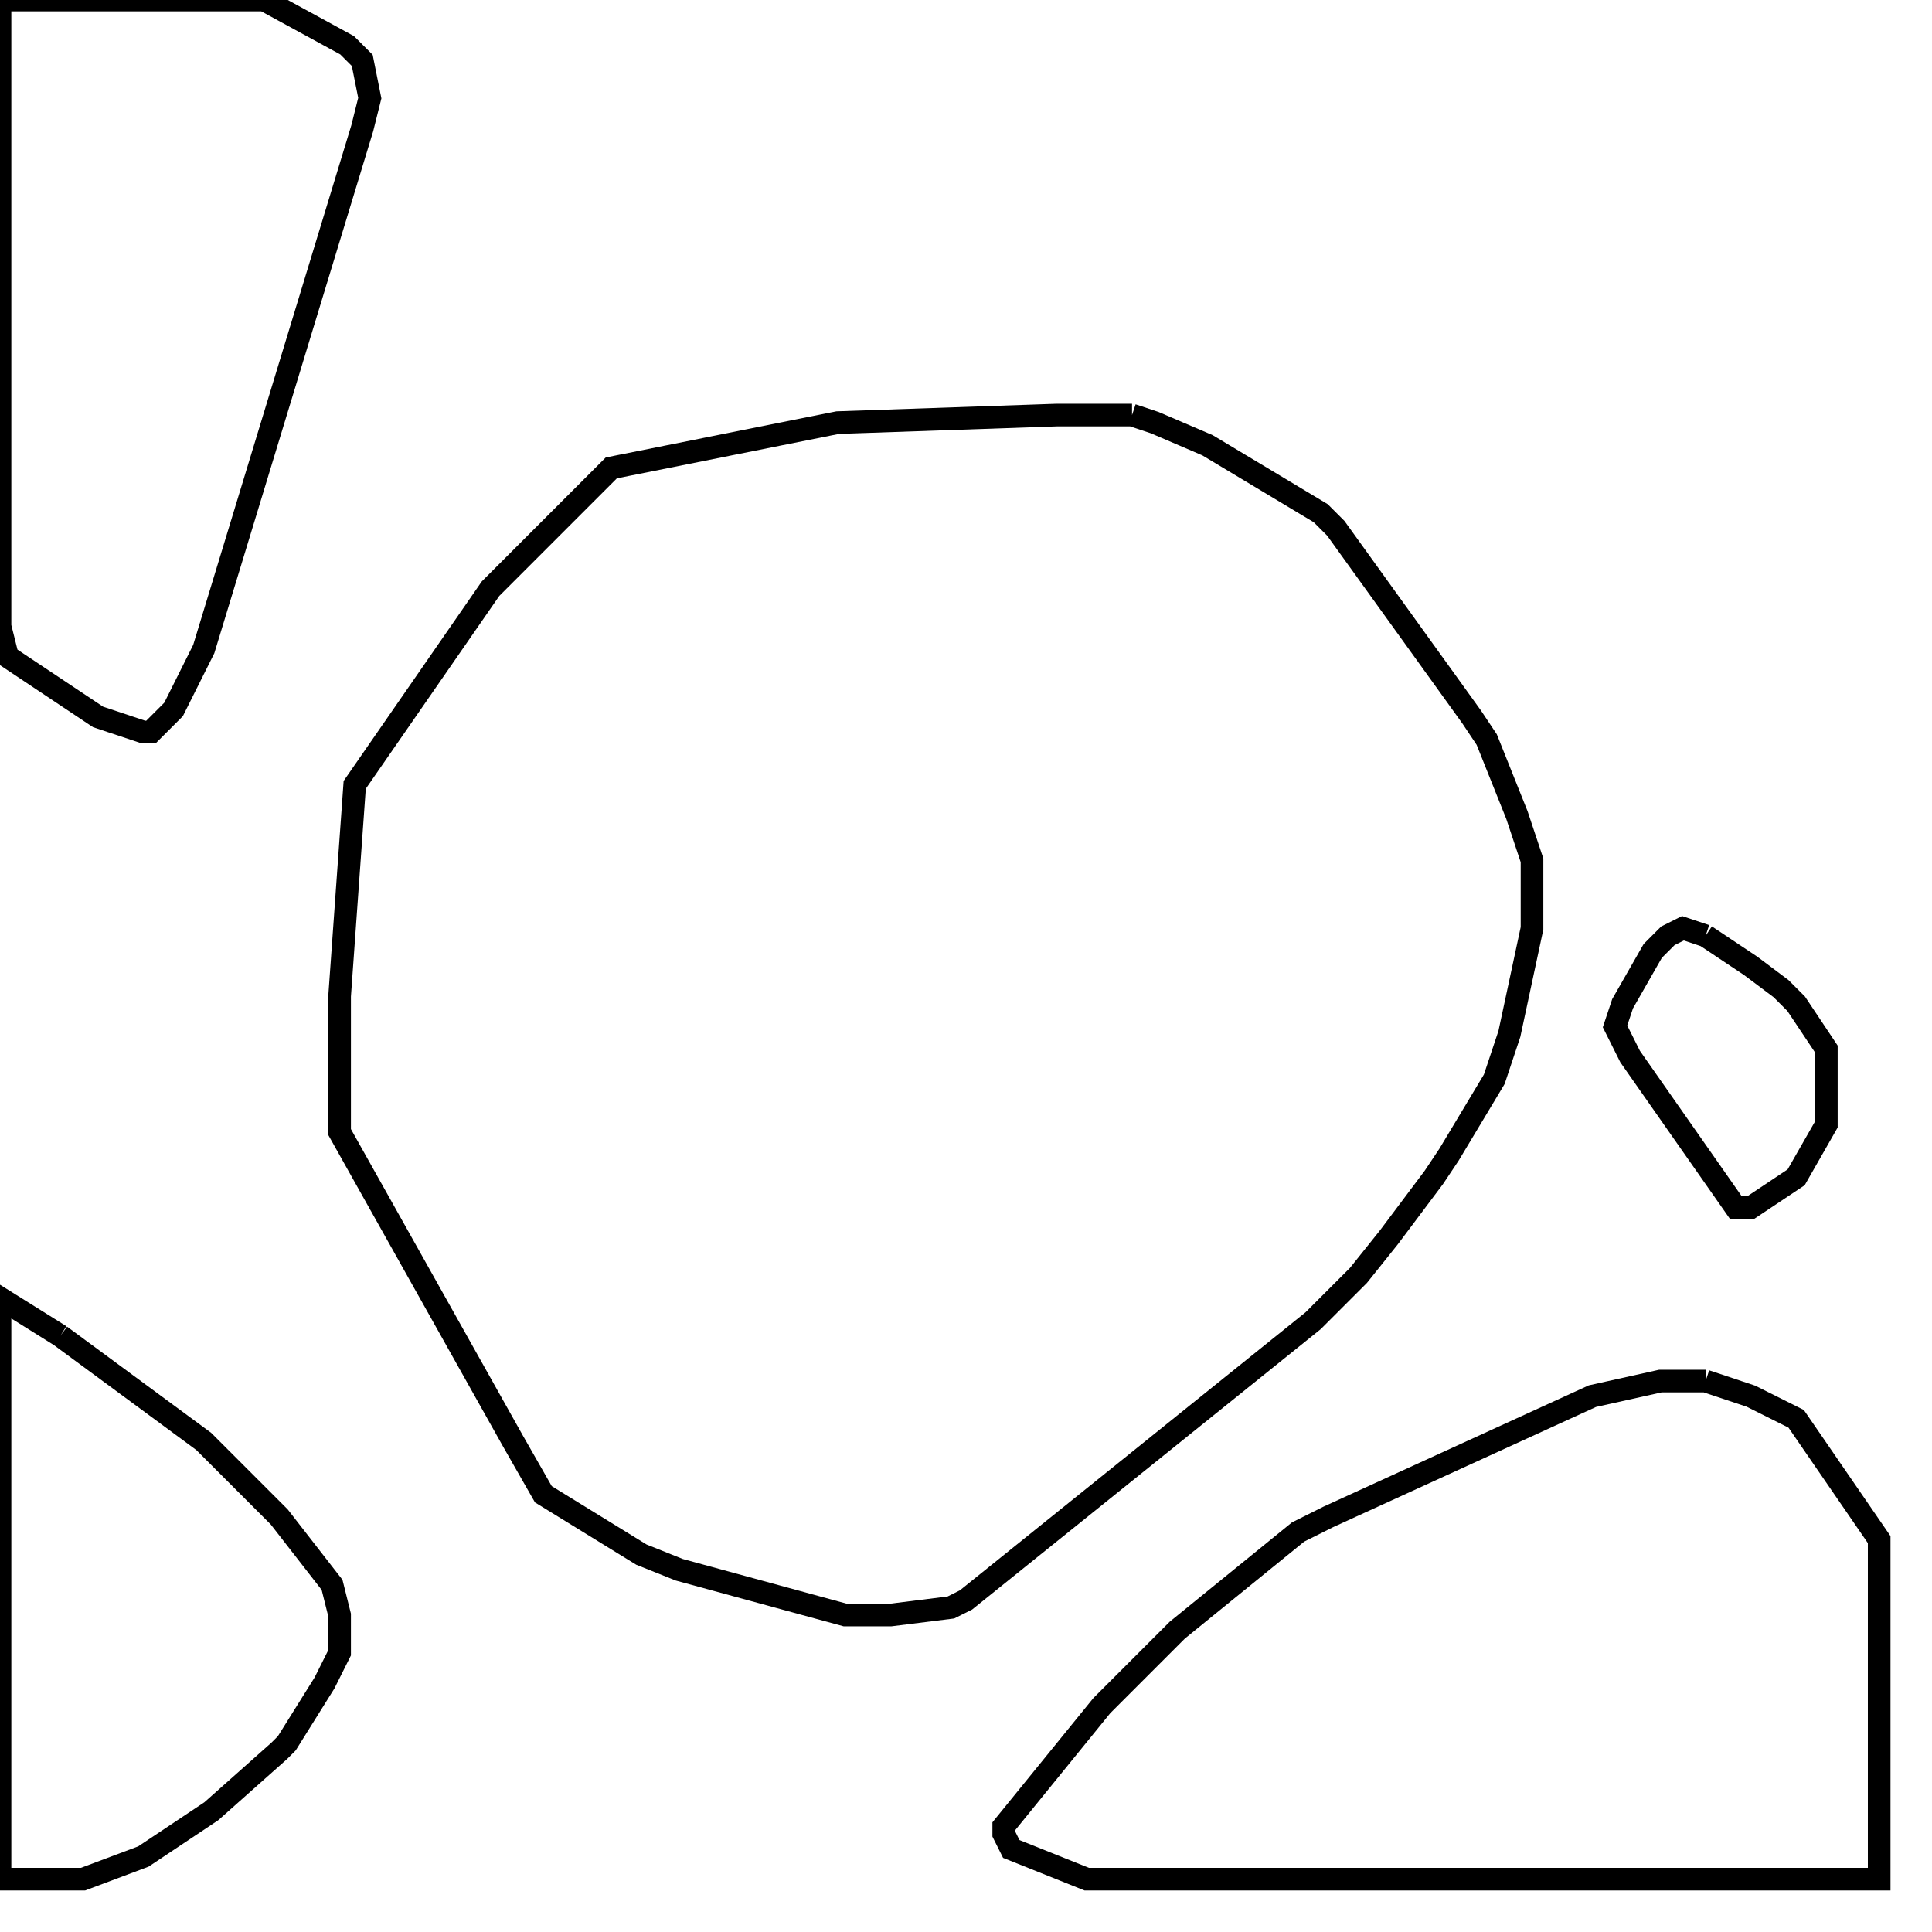 <svg width="256" height="256" xmlns="http://www.w3.org/2000/svg" fill-opacity="0" stroke="black" stroke-width="3" ><path d="M150 55 153 56 160 59 175 68 177 70 195 95 197 98 201 108 203 114 203 123 200 137 198 143 192 153 190 156 184 164 180 169 174 175 128 212 126 213 118 214 112 214 90 208 85 206 72 198 68 191 45 150 45 132 47 104 65 78 81 62 111 56 140 55 150 55 "/><path d="M226 183 232 185 238 188 249 204 249 249 144 249 134 245 133 243 133 242 146 226 156 216 172 203 176 201 211 185 220 183 226 183 "/><path d="M8 177 27 191 37 201 44 210 45 214 45 219 43 223 38 231 37 232 28 240 19 246 11 249 0 249 0 172 8 177 "/><path d="M35 0 46 6 48 8 49 13 48 17 27 86 23 94 20 97 19 97 13 95 1 87 0 83 0 0 35 0 "/><path d="M226 124 232 128 236 131 238 133 242 139 242 149 238 156 232 160 230 160 216 140 214 136 215 133 219 126 221 124 223 123 226 124 "/></svg>